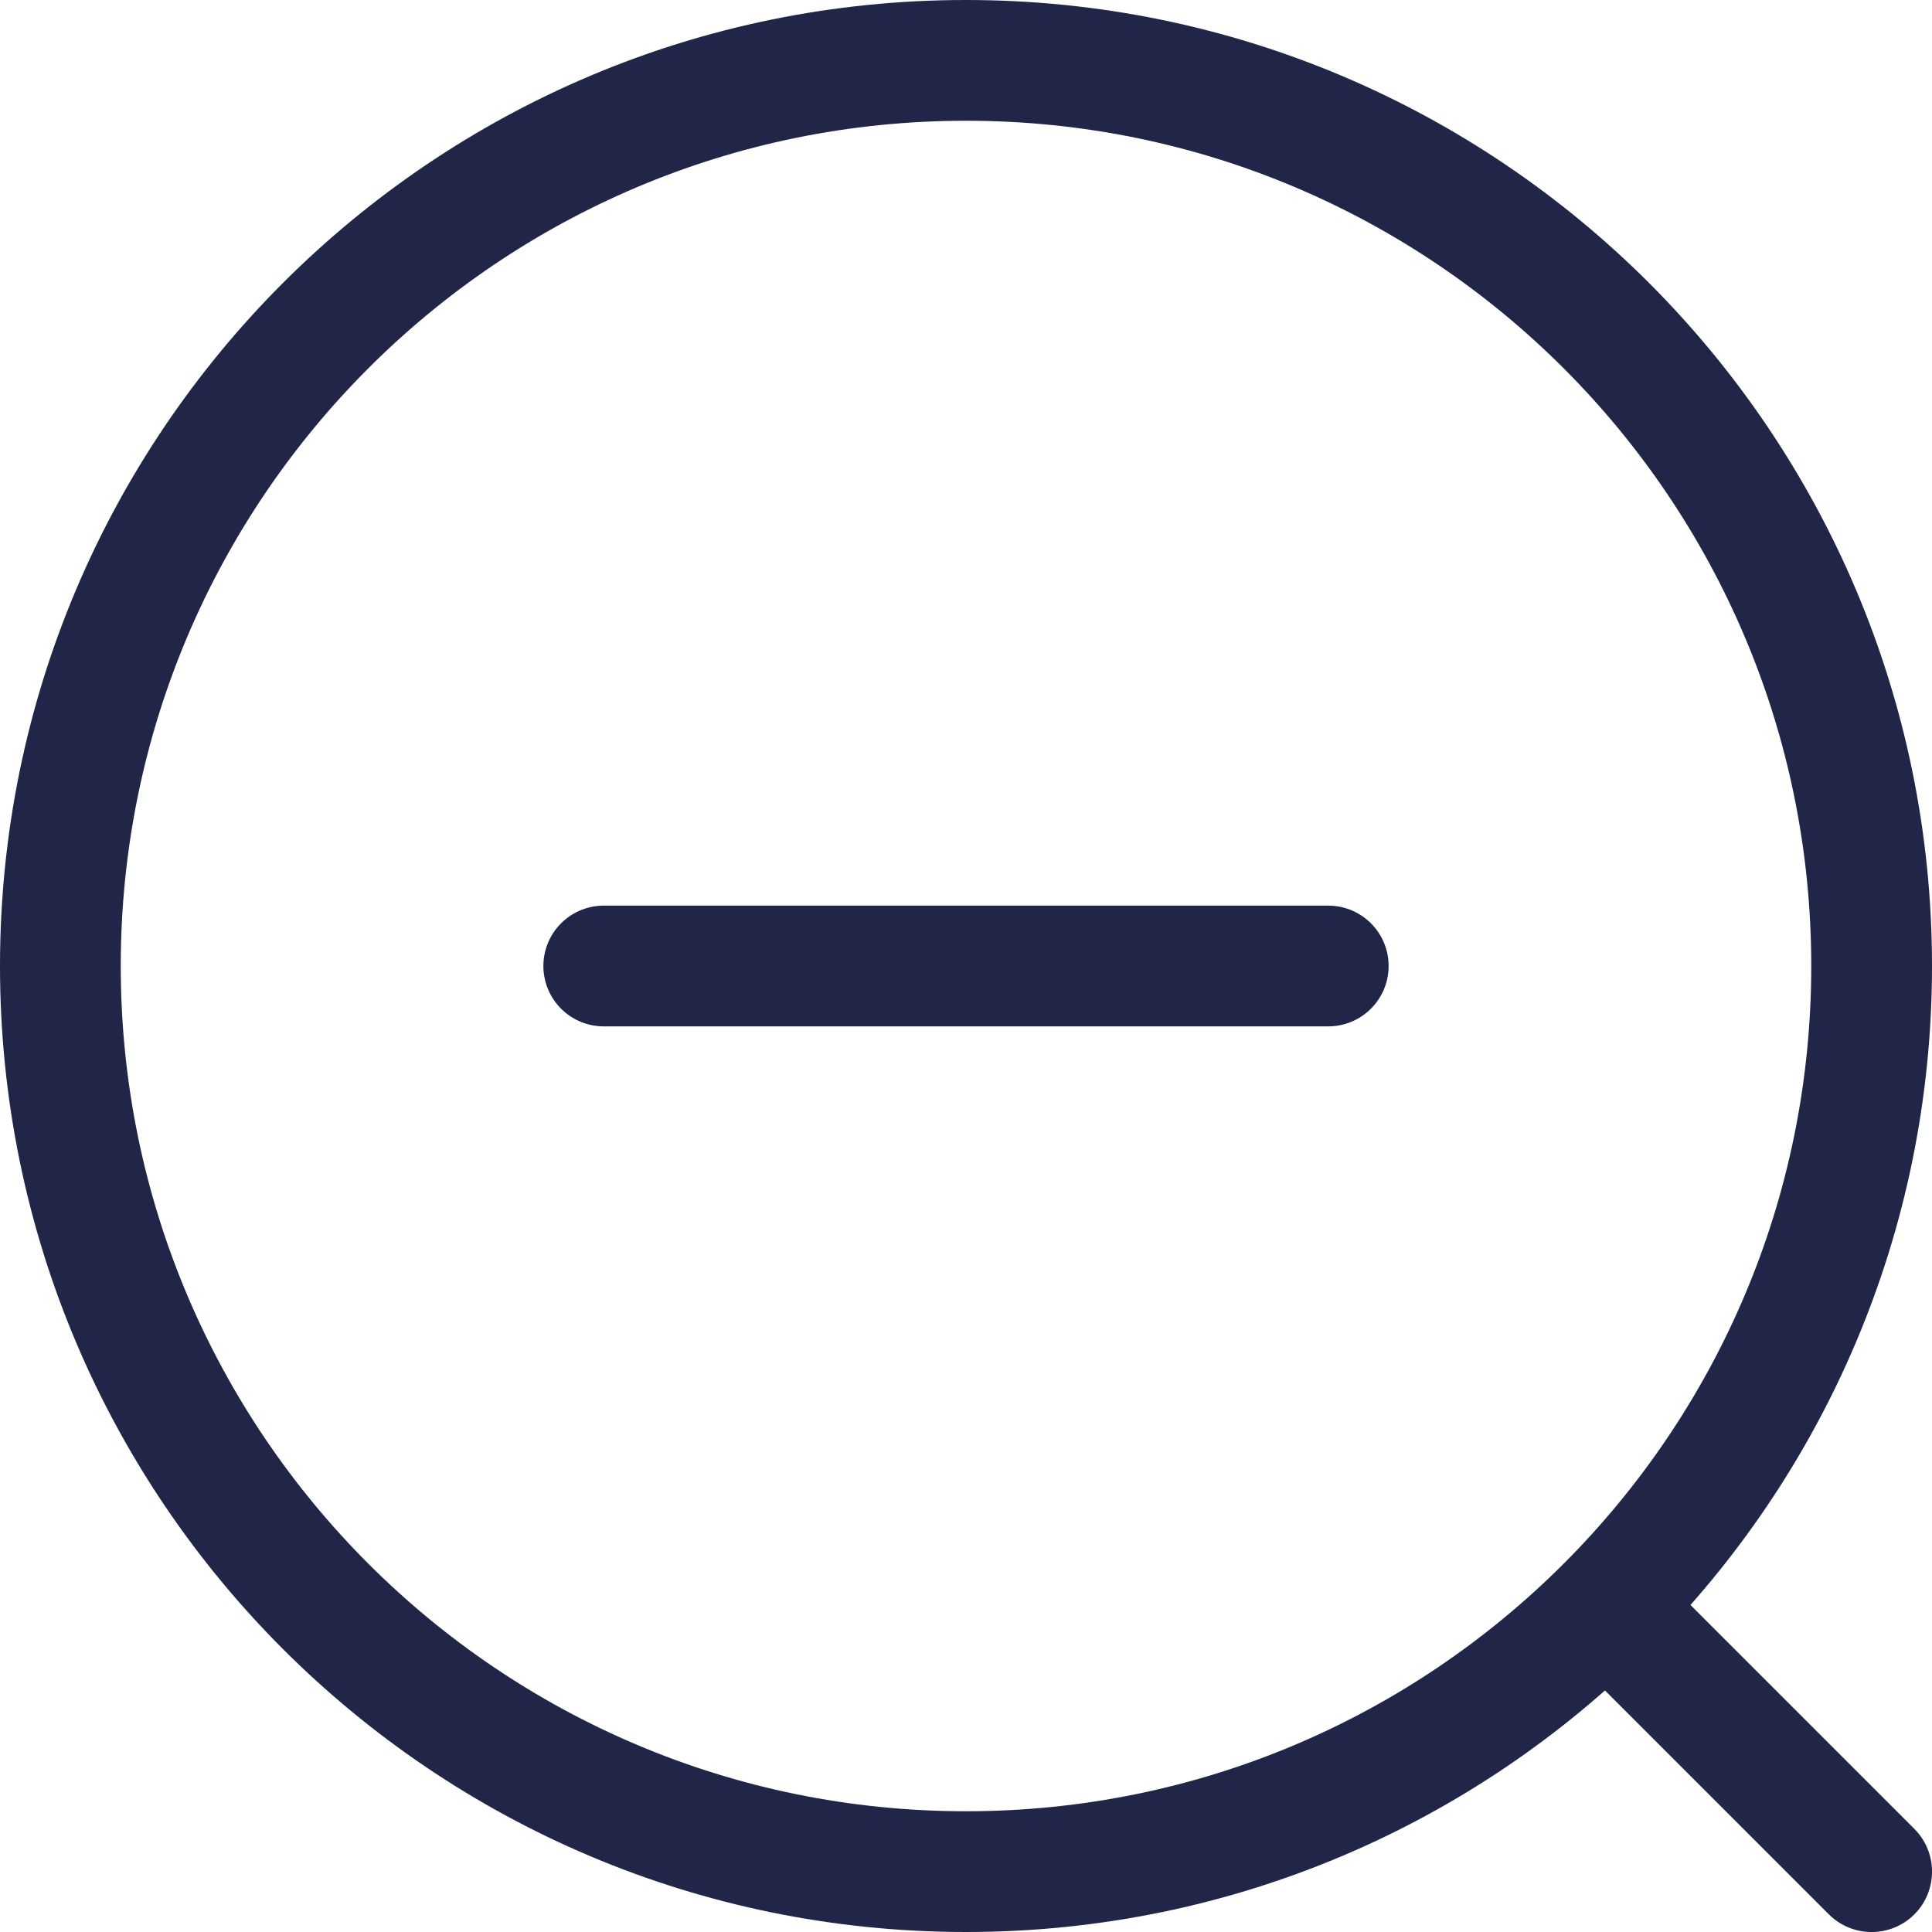 <svg width="16" height="16" viewBox="0 0 16 16" fill="none" xmlns="http://www.w3.org/2000/svg">
<path d="M5 8H8H11" stroke="#212648" stroke-linecap="round" stroke-linejoin="round"/>
<path fill-rule="evenodd" clip-rule="evenodd" d="M8 15C11.866 15 15 11.866 15 8C15 4.134 11.866 1 8 1C4.134 1 1 4.134 1 8C1 11.866 4.134 15 8 15ZM8 16C12.418 16 16 12.418 16 8C16 3.582 12.418 0 8 0C3.582 0 0 3.582 0 8C0 12.418 3.582 16 8 16Z" fill="#212648"/>
<path fill-rule="evenodd" clip-rule="evenodd" d="M13.146 13.146C13.342 12.951 13.658 12.951 13.854 13.146L15.854 15.146C16.049 15.342 16.049 15.658 15.854 15.854C15.658 16.049 15.342 16.049 15.146 15.854L13.146 13.854C12.951 13.658 12.951 13.342 13.146 13.146Z" fill="#212648"/>
</svg>

